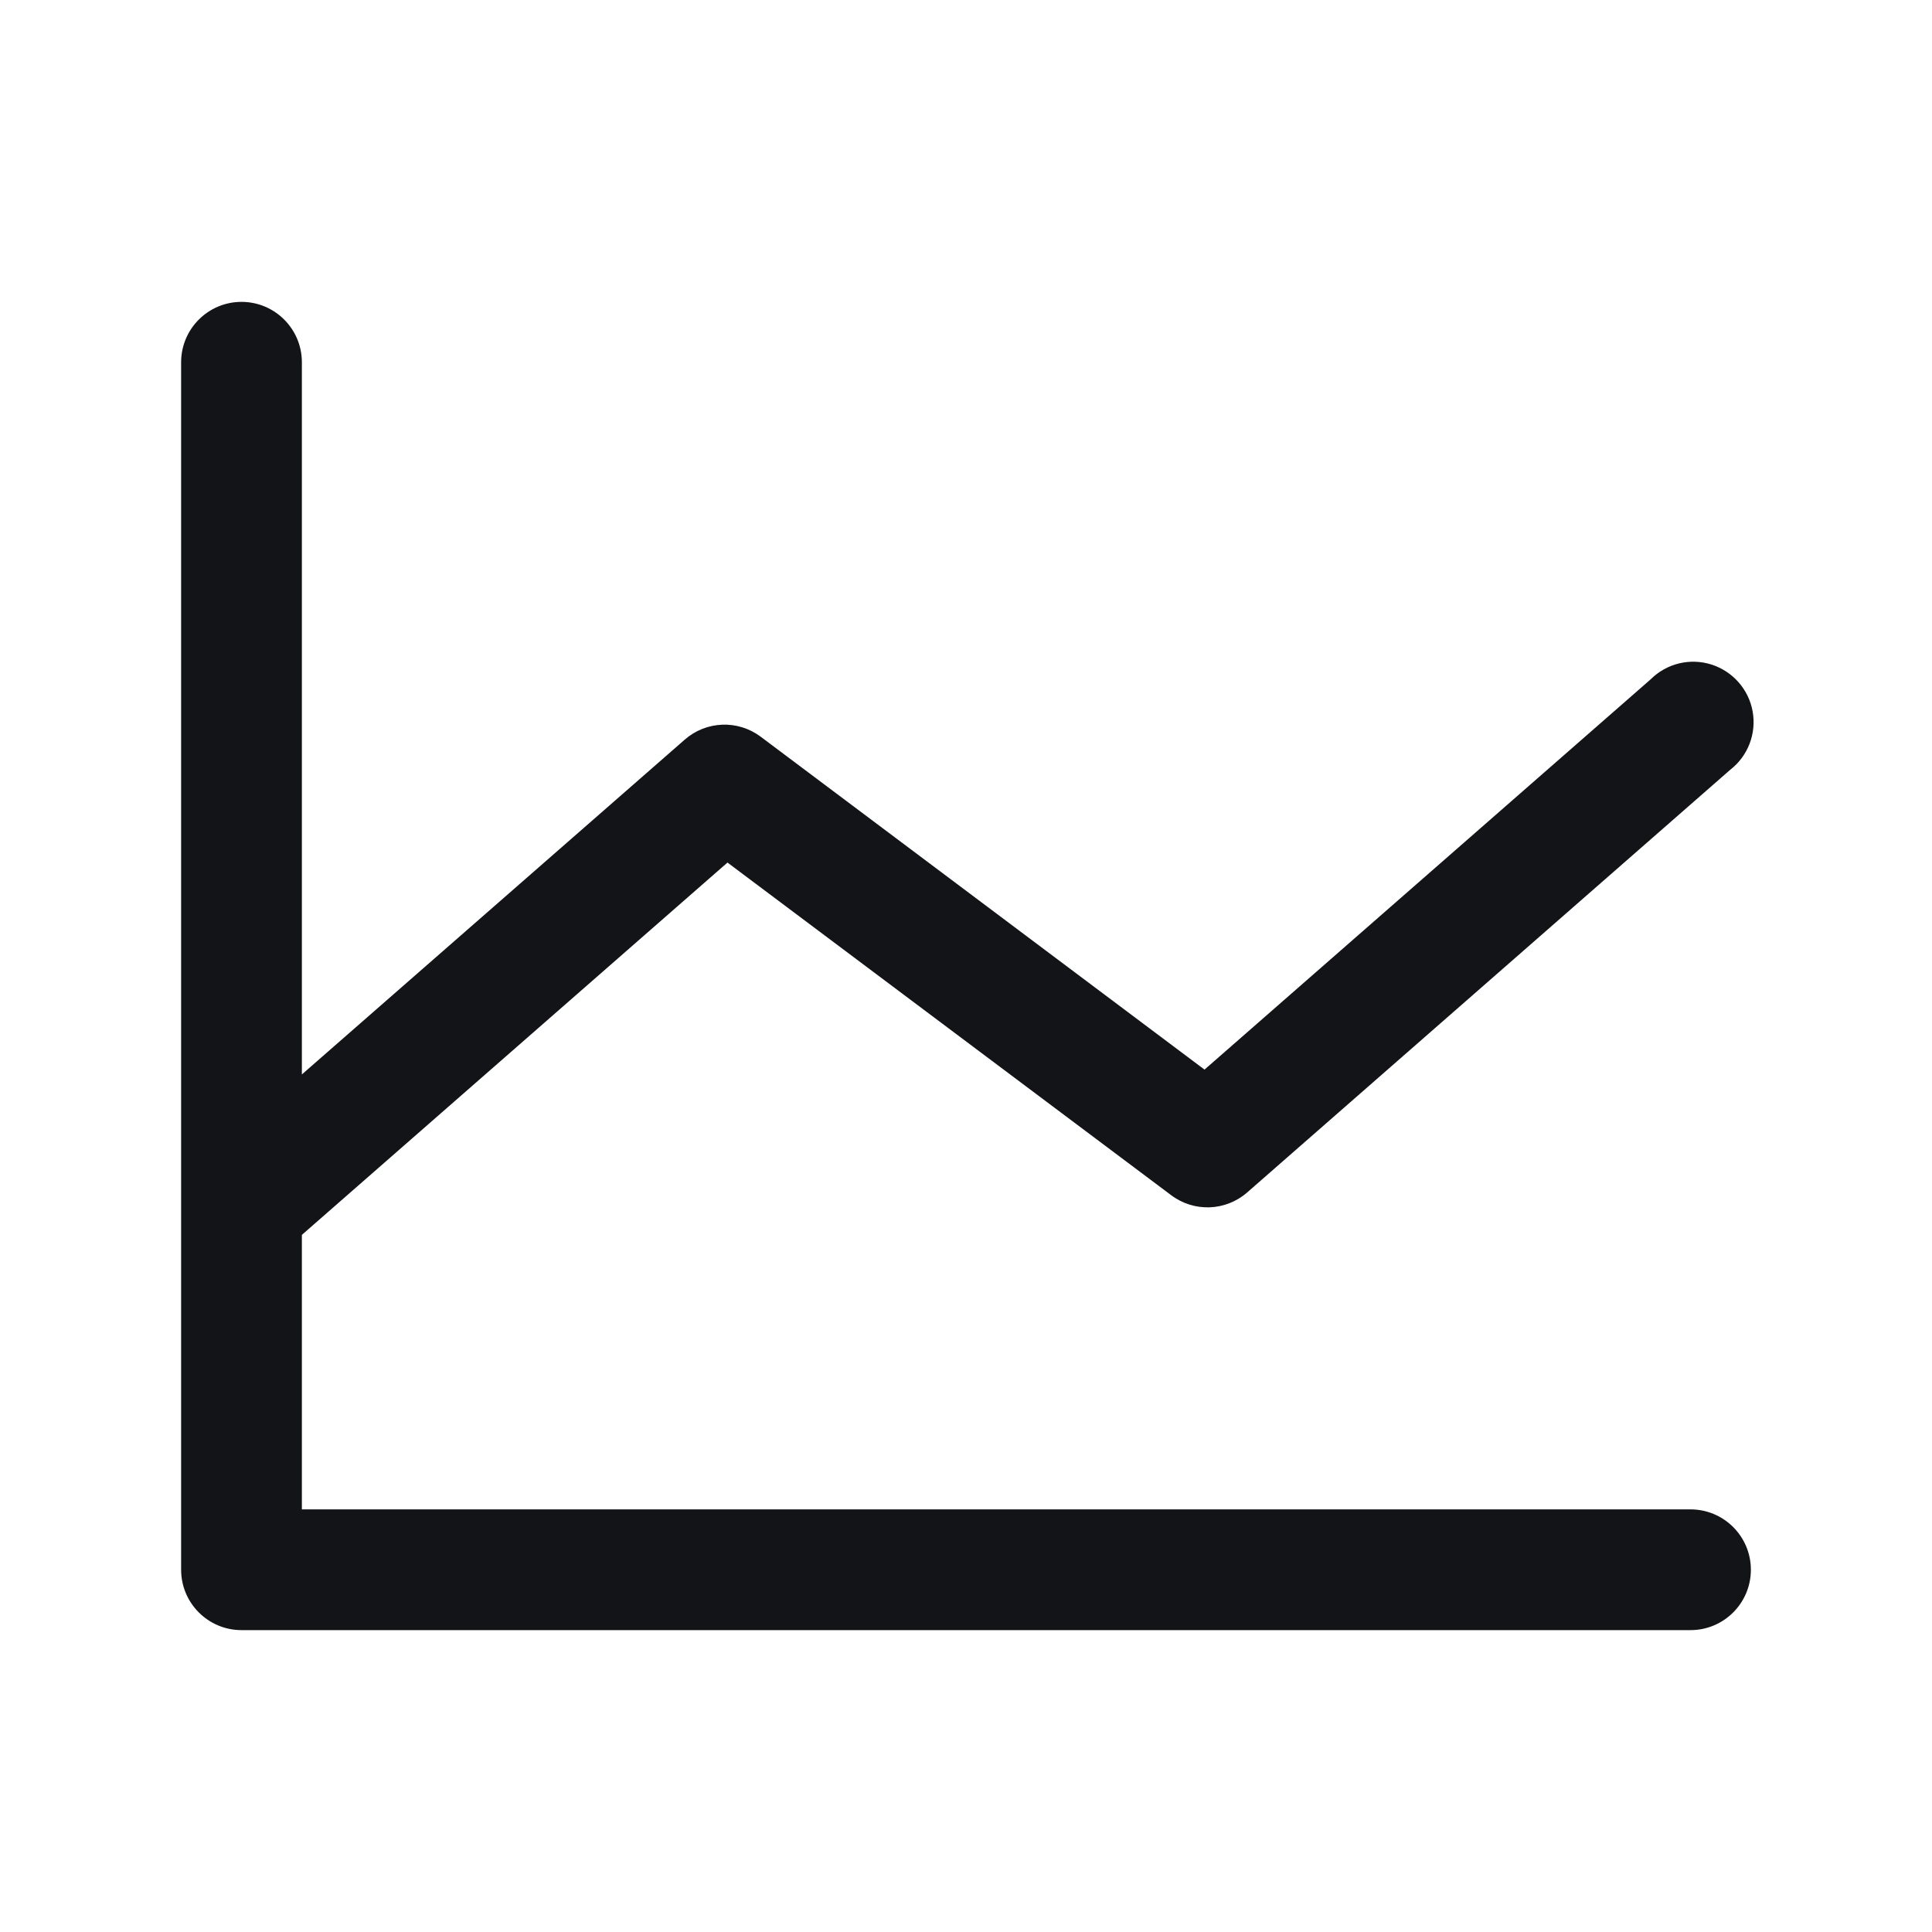 <svg width="24" height="24" viewBox="0 0 24 24" fill="none" xmlns="http://www.w3.org/2000/svg">
<g clip-path="url(#clip0_3_384)">
<path fill-rule="evenodd" clip-rule="evenodd" d="M21.75 19.5C21.75 19.914 21.414 20.25 21 20.25H3C2.586 20.25 2.25 19.914 2.25 19.5V4.5C2.25 4.086 2.586 3.75 3 3.75C3.414 3.75 3.75 4.086 3.75 4.5V13.347L8.506 9.188C8.773 8.954 9.166 8.939 9.45 9.152L14.963 13.287L20.506 8.438C20.704 8.241 20.994 8.171 21.26 8.255C21.526 8.34 21.723 8.564 21.772 8.838C21.821 9.113 21.714 9.391 21.494 9.562L15.494 14.812C15.227 15.046 14.834 15.061 14.55 14.848L9.037 10.715L3.75 15.34V18.75H21C21.414 18.75 21.75 19.086 21.75 19.5Z" fill="#121417"/>
</g>
<defs>
<clipPath id="clip0_3_384">
<rect width="24" height="24" fill="white"/>
</clipPath>
</defs>
</svg>
